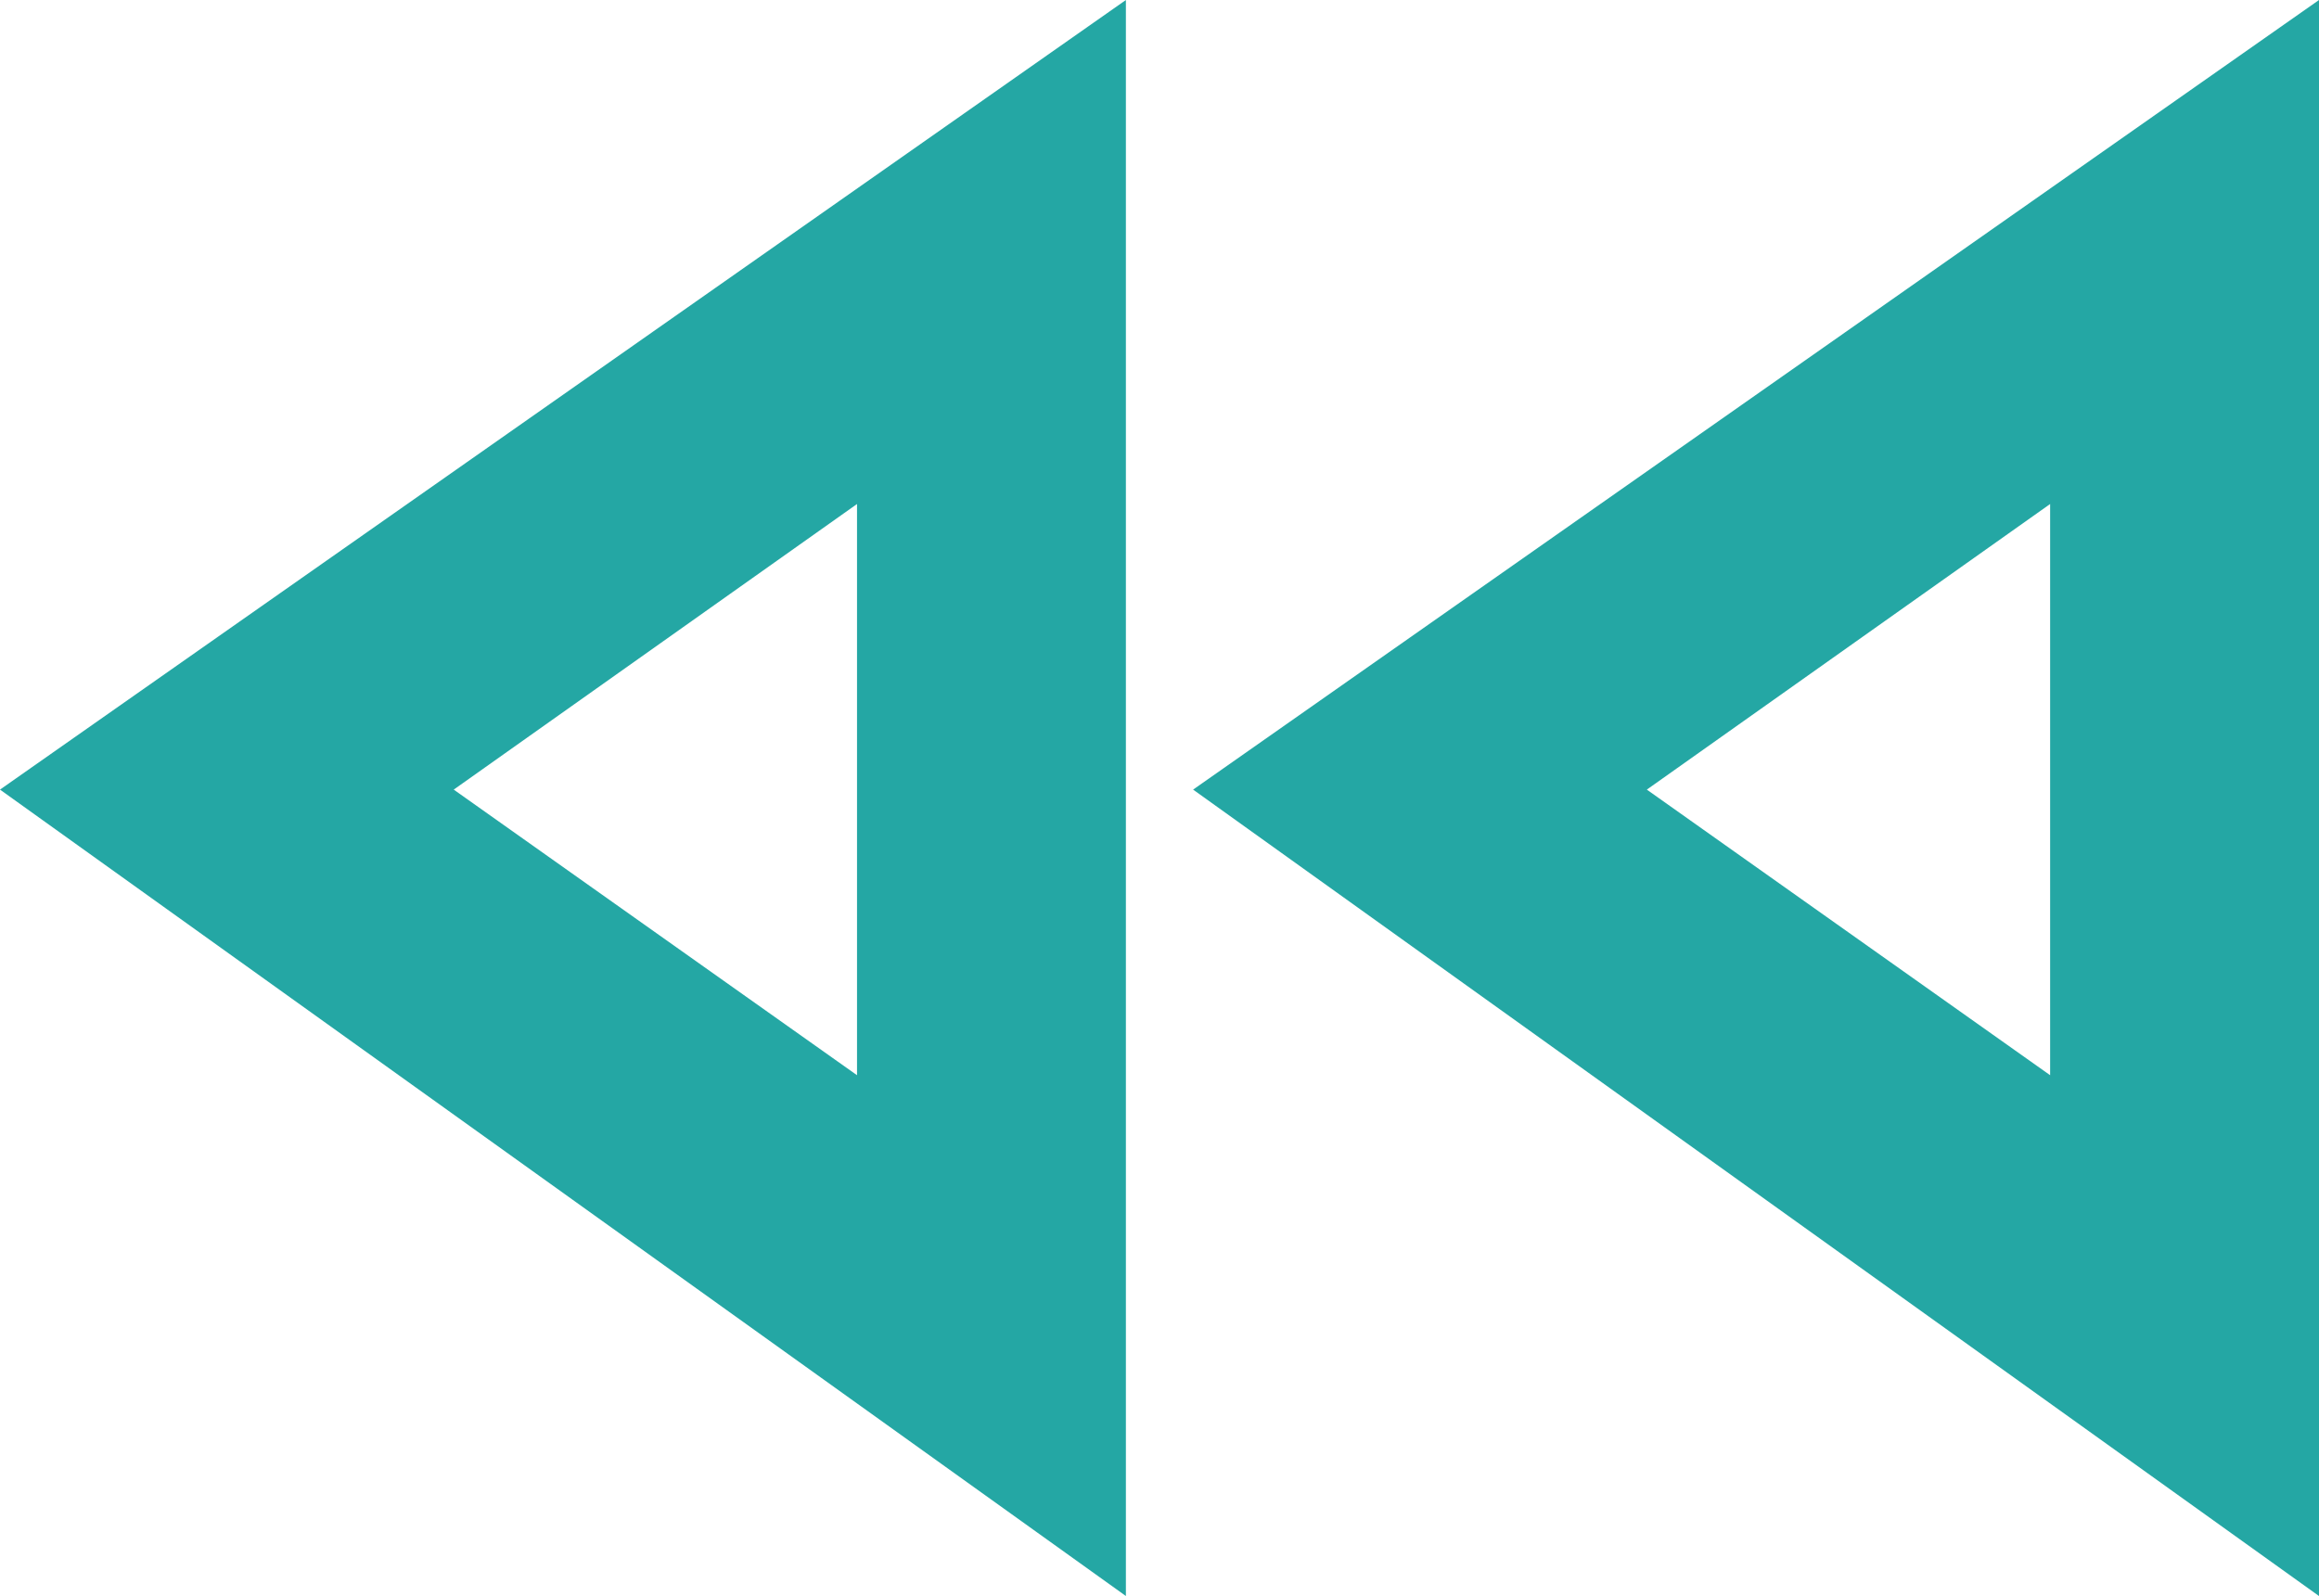 <?xml version="1.0" encoding="utf-8"?>
<!-- Generator: Adobe Illustrator 24.1.3, SVG Export Plug-In . SVG Version: 6.00 Build 0)  -->
<svg version="1.1" id="Calque_1" xmlns="http://www.w3.org/2000/svg" xmlns:xlink="http://www.w3.org/1999/xlink" x="0px" y="0px"
	 viewBox="0 0 13.8 9.5" style="enable-background:new 0 0 13.8 9.5;" xml:space="preserve">
<style type="text/css">
	.st0{fill:#24A7A4;}
</style>
<g id="Groupe_71" transform="translate(-4 -6)">
	<path id="Tracé_202" class="st0" d="M9.1,12.4l-2.4-1.7L9.1,9V12.4 M16.2,12.4l-2.4-1.7L16.2,9L16.2,12.4 M10.7,15.5V6L4,10.7
		L10.7,15.5z M17.8,15.5V6l-6.7,4.7L17.8,15.5z"/>
</g>
</svg>
